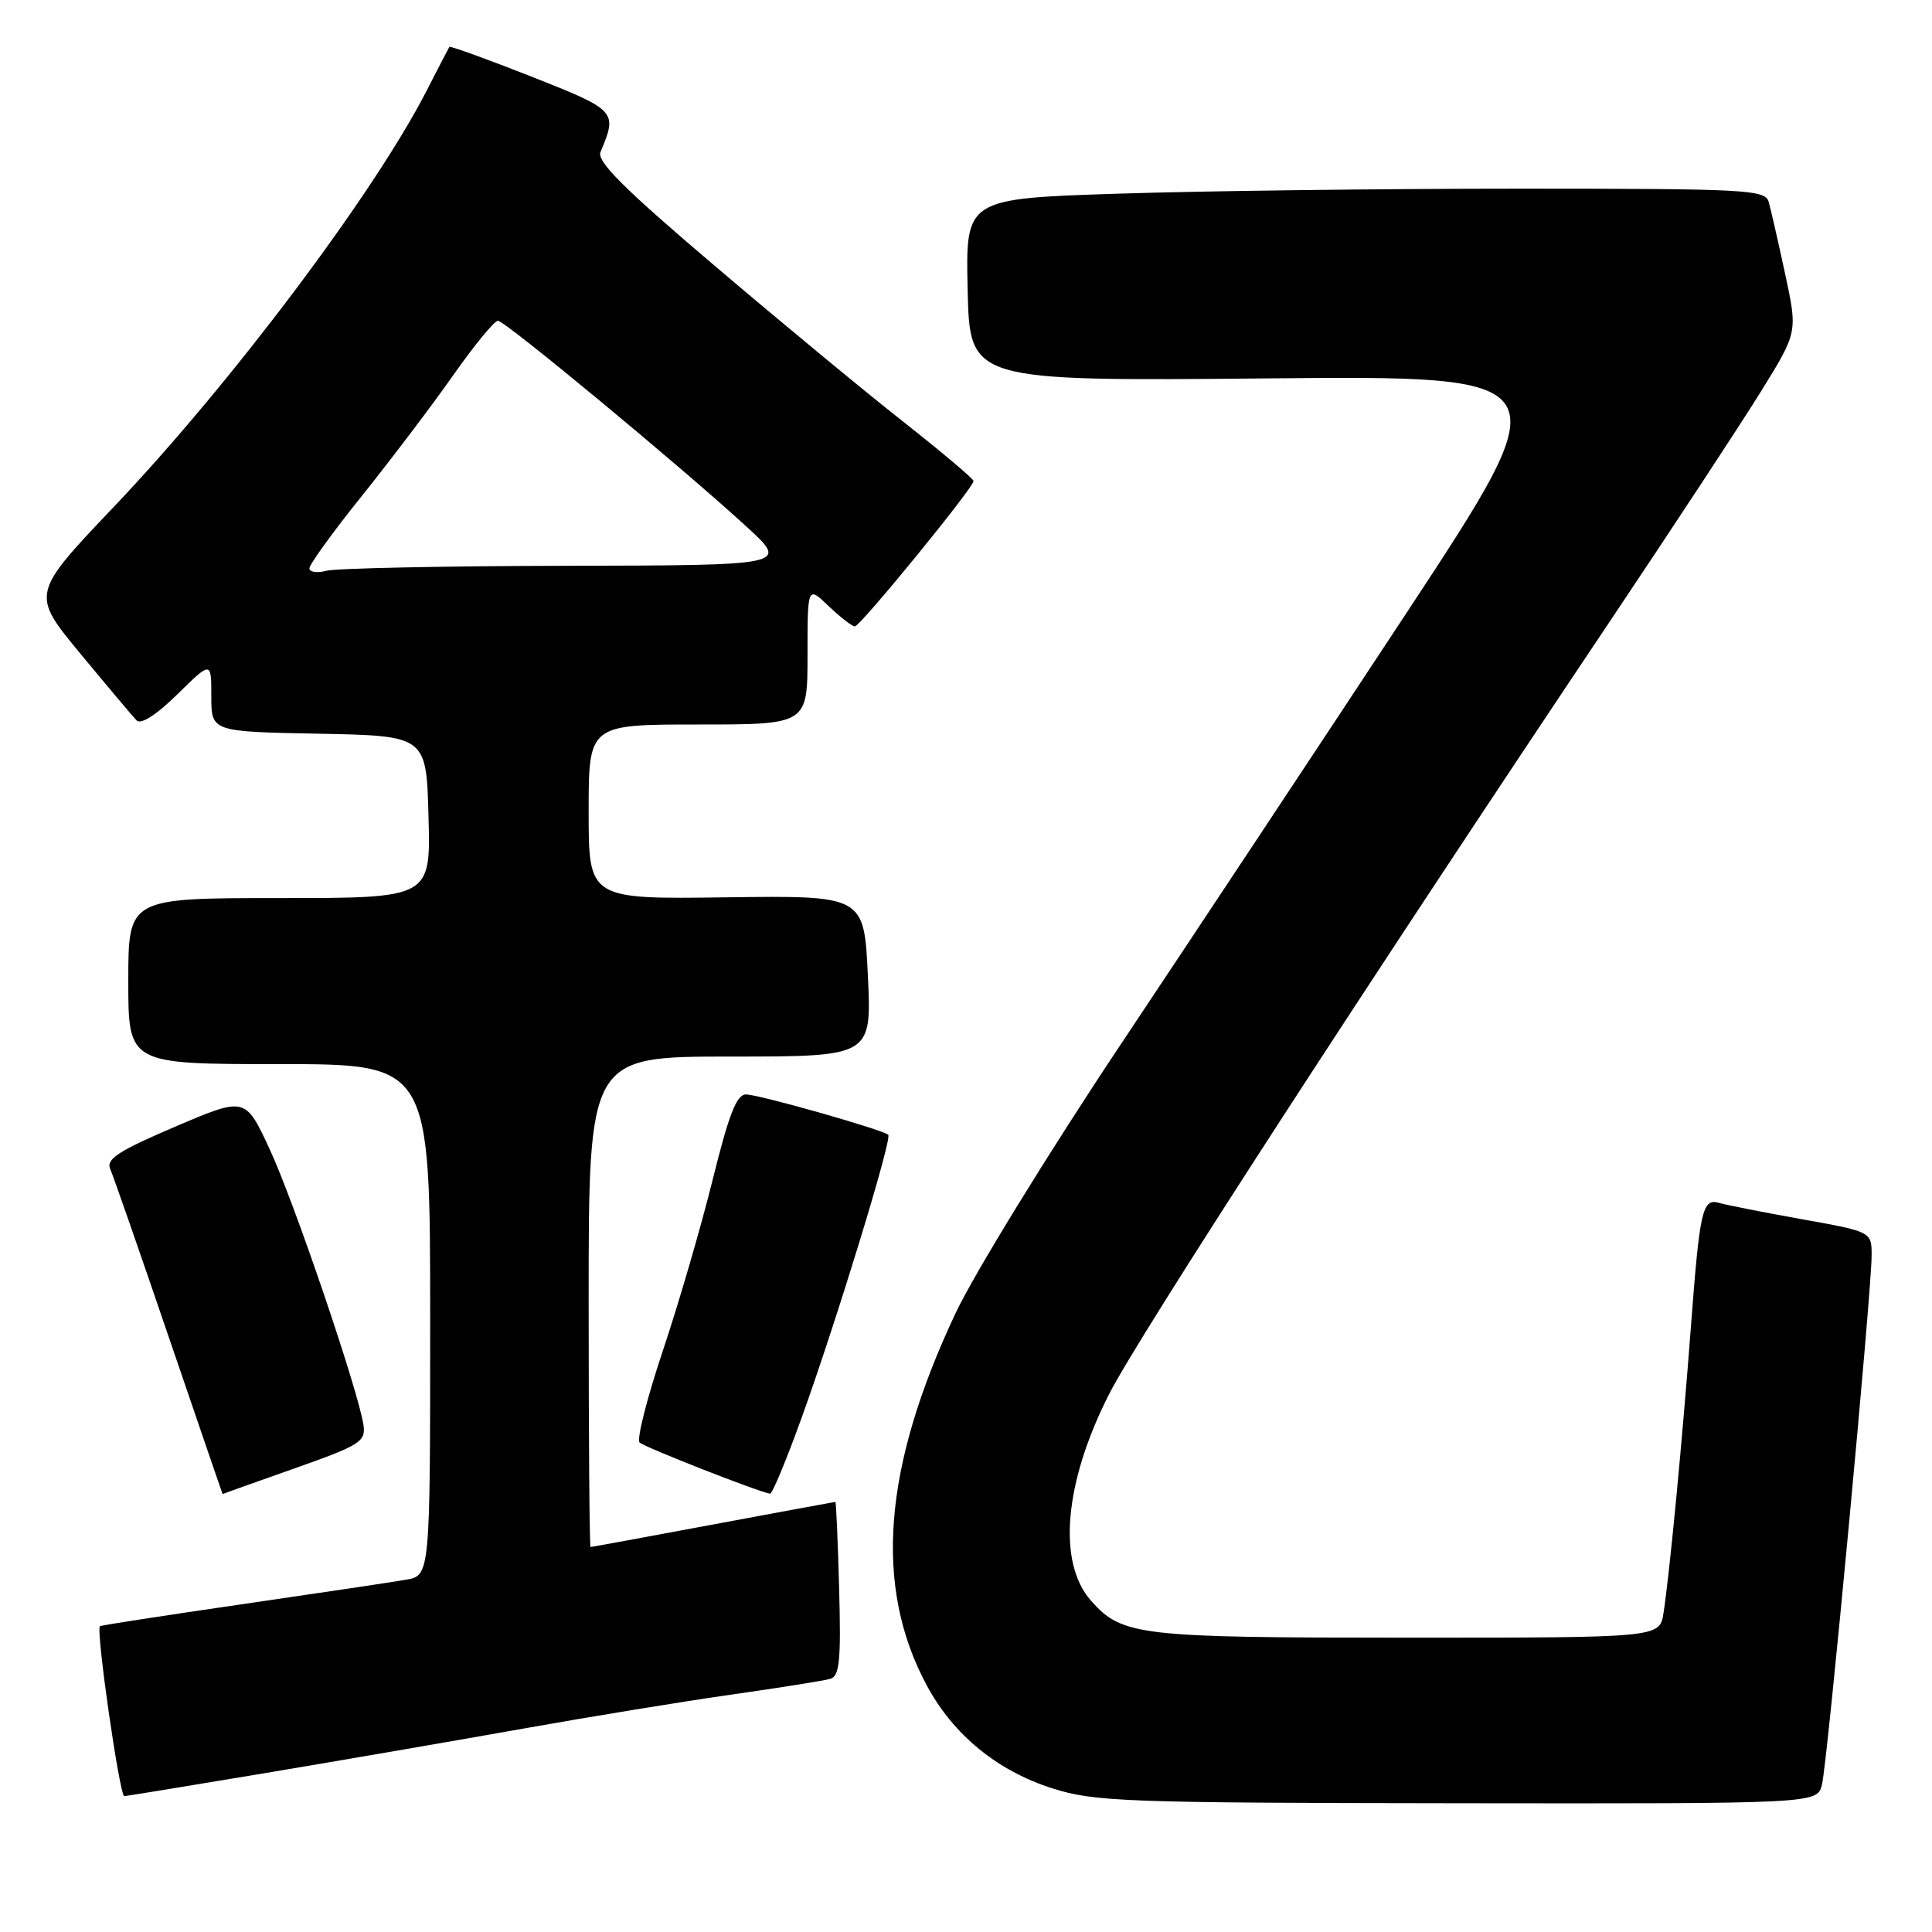 <?xml version="1.0" encoding="UTF-8" standalone="no"?>
<!DOCTYPE svg PUBLIC "-//W3C//DTD SVG 1.1//EN" "http://www.w3.org/Graphics/SVG/1.1/DTD/svg11.dtd" >
<svg xmlns="http://www.w3.org/2000/svg" xmlns:xlink="http://www.w3.org/1999/xlink" version="1.1" viewBox="0 0 256 256">
 <g >
 <path fill="currentColor"
d=" M 241.42 236.47 C 242.14 233.60 248.00 171.16 248.00 166.35 C 248.00 163.21 248.00 163.21 238.75 161.55 C 233.66 160.64 228.75 159.67 227.83 159.40 C 225.57 158.74 225.23 160.21 224.04 176.00 C 222.90 191.08 221.20 208.81 220.42 213.75 C 219.91 217.00 219.91 217.00 186.42 217.00 C 150.89 217.00 148.70 216.75 144.59 212.13 C 140.08 207.07 140.99 196.49 146.96 184.73 C 150.79 177.16 181.18 130.29 213.54 82.00 C 221.83 69.62 230.78 56.01 233.41 51.75 C 238.20 44.01 238.20 44.01 236.53 36.25 C 235.61 31.99 234.64 27.71 234.36 26.75 C 233.90 25.13 231.45 25.00 201.18 25.00 C 183.21 25.00 159.37 25.30 148.22 25.66 C 127.94 26.32 127.94 26.32 128.22 38.41 C 128.50 50.50 128.50 50.50 167.79 50.14 C 207.07 49.77 207.07 49.77 186.42 81.14 C 175.06 98.39 157.96 124.20 148.43 138.50 C 138.90 152.80 129.08 168.78 126.62 174.00 C 116.97 194.49 115.76 210.25 122.82 223.36 C 126.34 229.89 132.17 234.66 139.46 236.97 C 145.05 238.74 149.07 238.89 193.14 238.94 C 240.78 239.00 240.78 239.00 241.42 236.47 Z  M 35.17 234.94 C 45.25 233.25 60.70 230.59 69.50 229.02 C 78.30 227.45 90.67 225.43 97.00 224.53 C 103.33 223.63 109.17 222.70 110.00 222.46 C 111.25 222.10 111.45 220.07 111.19 210.51 C 111.02 204.18 110.79 199.00 110.69 199.01 C 110.59 199.01 103.30 200.36 94.50 202.00 C 85.70 203.64 78.39 204.99 78.25 204.99 C 78.11 205.00 78.00 190.38 78.00 172.50 C 78.00 140.00 78.00 140.00 96.75 140.00 C 115.50 140.00 115.50 140.00 115.00 129.33 C 114.50 118.66 114.50 118.66 96.25 118.90 C 78.00 119.15 78.00 119.15 78.00 107.57 C 78.00 96.00 78.00 96.00 92.50 96.00 C 107.00 96.00 107.00 96.00 107.00 86.81 C 107.00 77.63 107.00 77.63 109.80 80.31 C 111.35 81.79 112.91 83.00 113.27 83.00 C 113.99 83.00 129.00 64.62 129.00 63.74 C 129.00 63.45 124.84 59.94 119.75 55.93 C 114.66 51.93 103.38 42.60 94.69 35.21 C 82.66 24.99 79.04 21.38 79.57 20.14 C 81.84 14.75 81.73 14.62 70.45 10.16 C 64.55 7.84 59.65 6.06 59.54 6.22 C 59.44 6.37 58.09 8.97 56.54 12.00 C 49.58 25.59 30.64 50.79 15.14 67.10 C 4.11 78.70 4.11 78.70 10.64 86.60 C 14.24 90.95 17.59 94.93 18.09 95.45 C 18.66 96.05 20.70 94.75 23.50 92.00 C 28.00 87.58 28.00 87.58 28.00 92.26 C 28.00 96.95 28.00 96.95 42.25 97.22 C 56.50 97.50 56.50 97.50 56.78 108.25 C 57.07 119.00 57.07 119.00 37.03 119.00 C 17.00 119.00 17.00 119.00 17.00 130.00 C 17.00 141.00 17.00 141.00 37.00 141.00 C 57.00 141.00 57.00 141.00 57.00 174.89 C 57.00 208.78 57.00 208.78 53.75 209.33 C 51.96 209.64 42.17 211.10 32.00 212.58 C 21.82 214.06 13.38 215.36 13.24 215.48 C 12.68 215.93 15.85 238.00 16.47 238.00 C 16.67 238.00 25.09 236.62 35.17 234.94 Z  M 39.00 194.58 C 47.67 191.52 48.47 191.03 48.17 188.87 C 47.54 184.45 38.93 159.10 35.70 152.20 C 32.50 145.33 32.50 145.33 23.19 149.30 C 15.72 152.49 14.03 153.59 14.60 154.88 C 14.99 155.77 18.50 165.84 22.39 177.25 C 26.29 188.66 29.48 197.98 29.49 197.97 C 29.50 197.95 33.77 196.42 39.00 194.58 Z  M 106.26 187.75 C 110.89 174.89 118.23 150.90 117.70 150.37 C 117.04 149.71 100.62 145.04 98.86 145.02 C 97.61 145.00 96.59 147.61 94.45 156.25 C 92.92 162.44 89.95 172.65 87.84 178.95 C 85.73 185.25 84.34 190.73 84.75 191.14 C 85.39 191.76 100.48 197.68 102.04 197.92 C 102.33 197.96 104.23 193.39 106.26 187.75 Z  M 41.00 75.30 C 41.00 74.79 44.16 70.42 48.03 65.61 C 51.89 60.79 57.32 53.62 60.09 49.67 C 62.86 45.73 65.51 42.50 65.98 42.50 C 66.92 42.50 90.31 61.88 99.00 69.86 C 104.50 74.91 104.50 74.91 75.00 74.97 C 58.77 75.00 44.49 75.30 43.25 75.63 C 42.01 75.96 41.00 75.81 41.00 75.30 Z "/>
</g>
</svg>